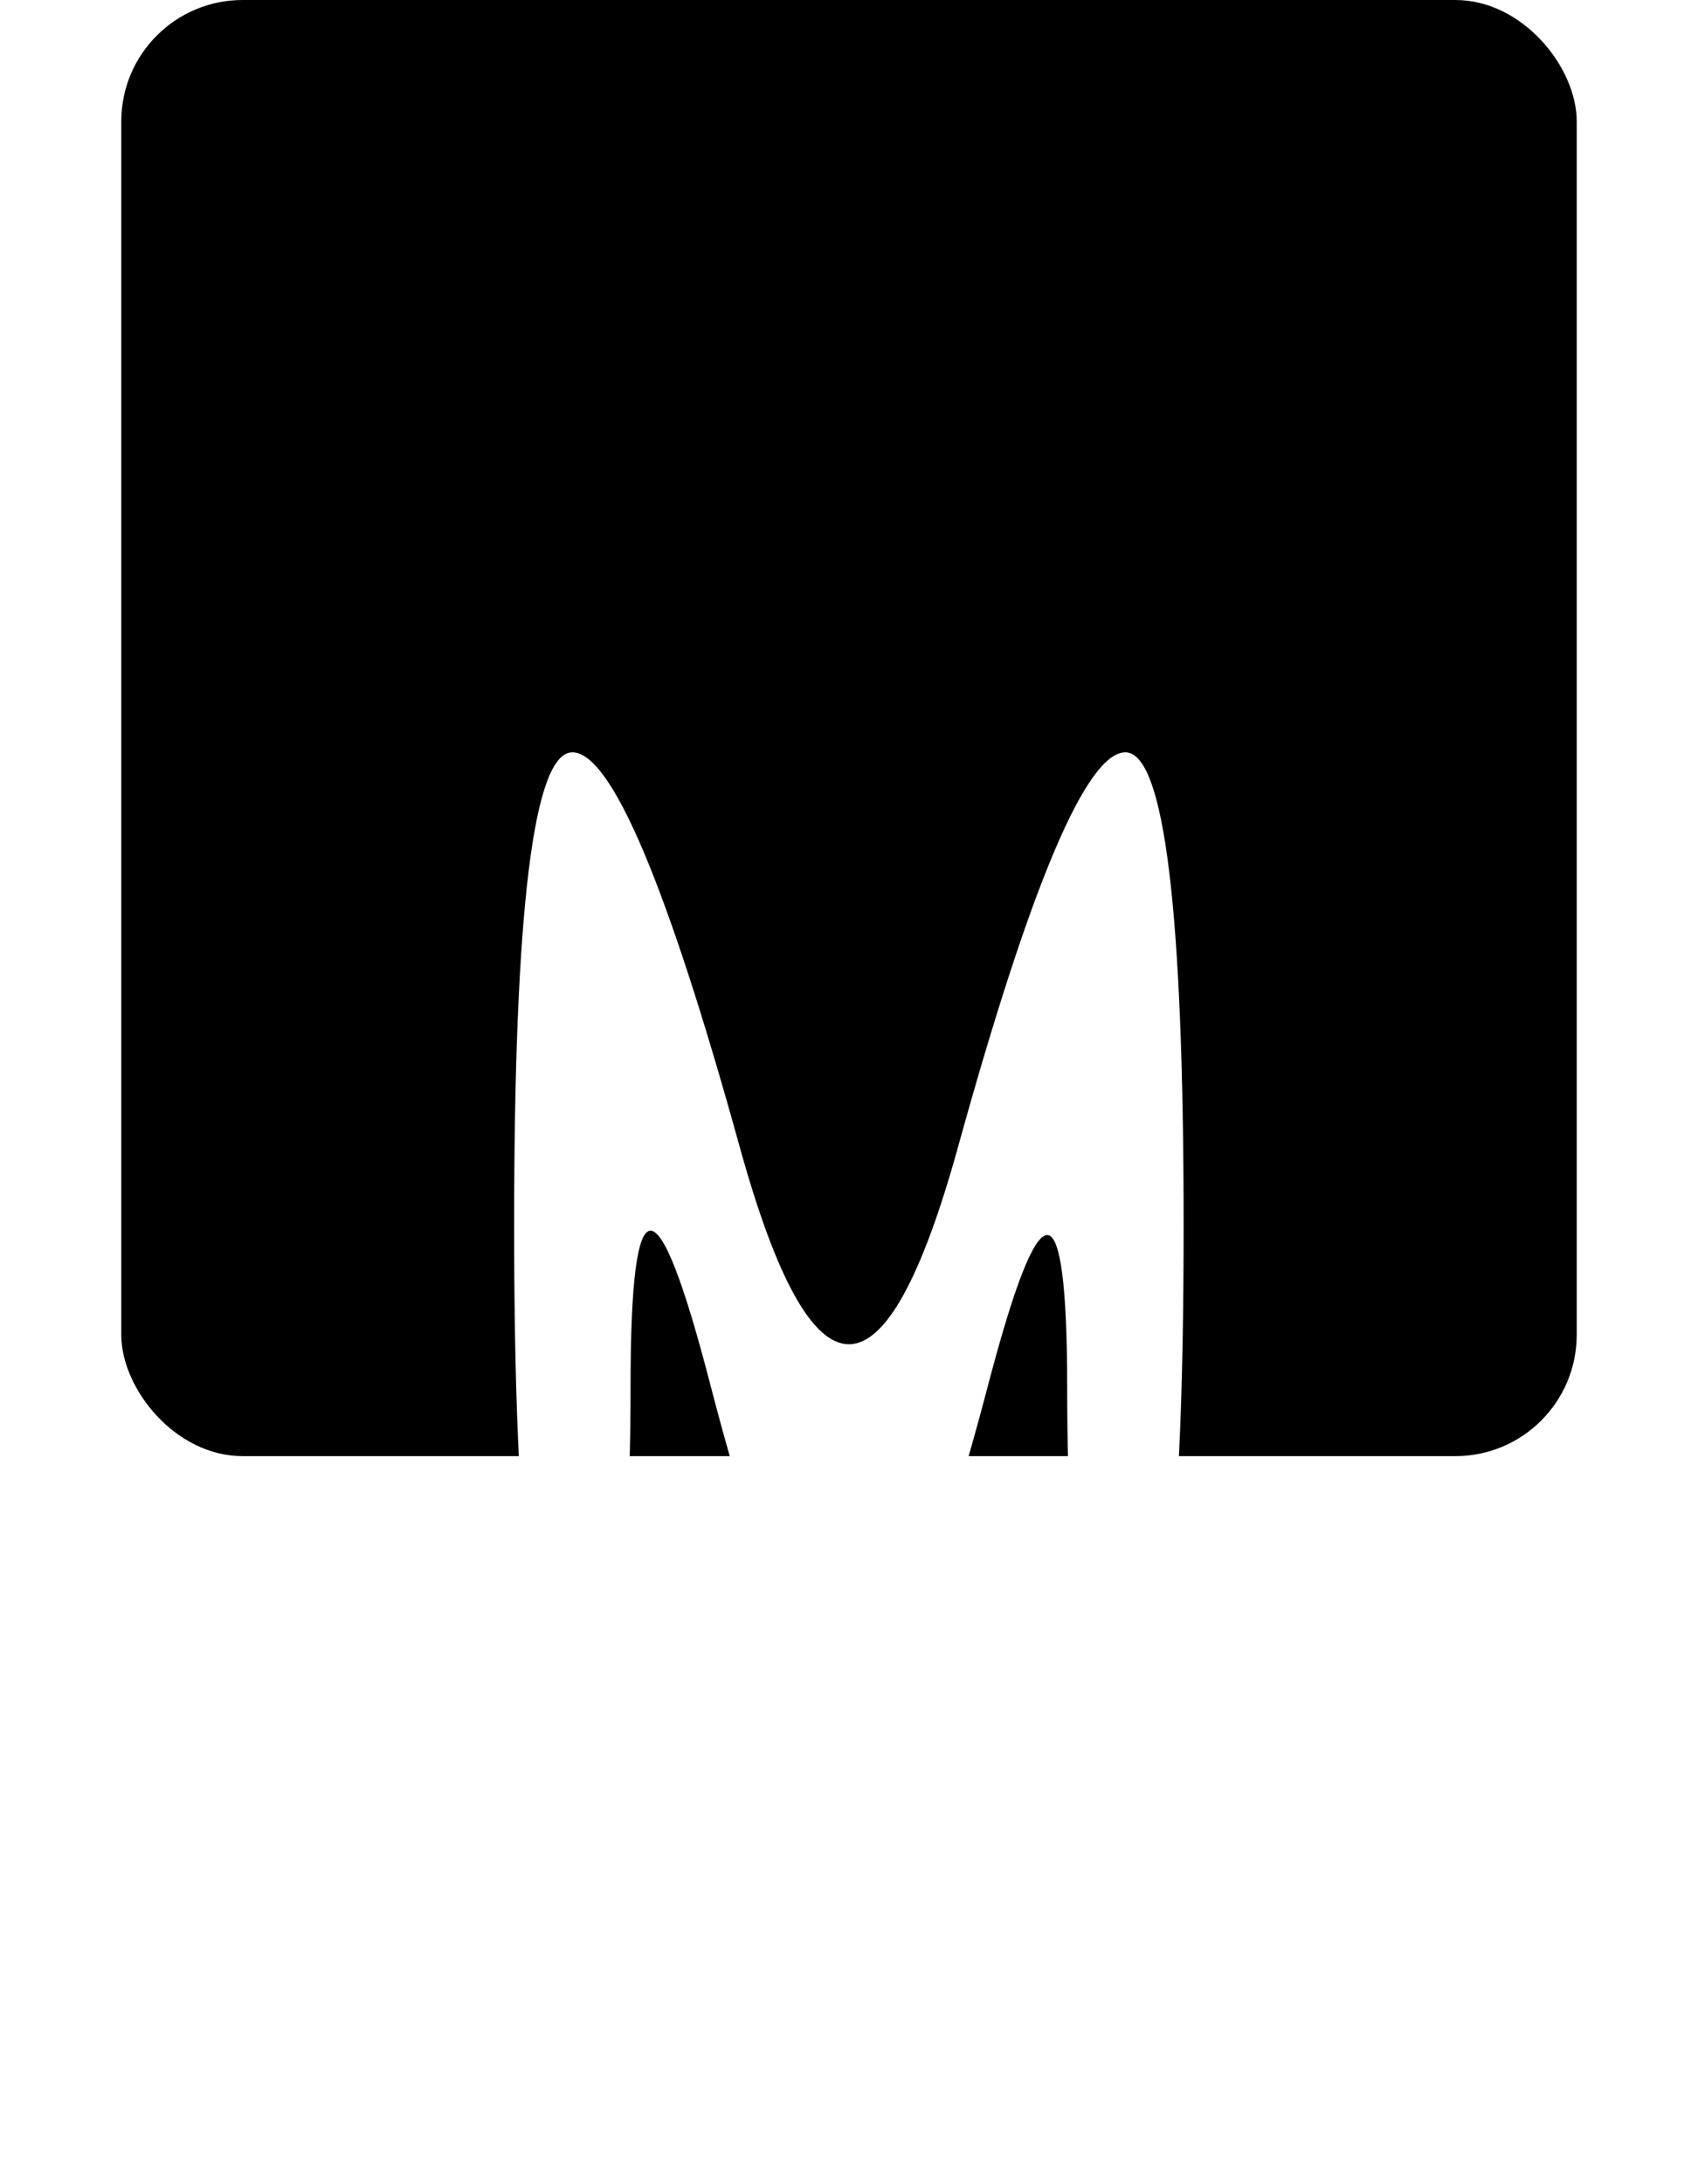 <!-- <svg width="15" height="15" viewBox="0 0 15 15" fill="none" xmlns="http://www.w3.org/2000/svg"><path d="M1.84998 7.49998C1.84998 7.21321 1.87134 6.93143 1.91256 6.65615L9.56374 2.23875C9.86311 2.35627 10.15 2.49861 10.4219 2.66322L3.77065 6.50332C3.73669 6.52183 3.70482 6.5449 3.67602 6.57238C3.5911 6.65308 3.54245 6.76286 3.53682 6.87658C3.53359 6.9418 3.54451 7.00831 3.57086 7.07137C3.58927 7.1157 3.6149 7.15742 3.64744 7.19458C3.67306 7.22396 3.702 7.24941 3.73337 7.27069L7.32533 9.83813L3.87232 11.8317C2.63604 10.7953 1.84998 9.23944 1.84998 7.49998ZM8.36843 10.2751C8.37682 10.2706 8.38509 10.2659 8.39322 10.2608L9.84091 9.42499C9.84706 9.42163 9.85314 9.41812 9.85915 9.41446L11.3101 8.57677C11.3655 8.54649 11.4154 8.504 11.4554 8.44995C11.6034 8.25031 11.5616 7.96848 11.362 7.82046L7.82779 5.20017L11.2161 3.24393C12.4013 4.27963 13.15 5.80237 13.15 7.49998C13.15 7.83546 13.1207 8.16411 13.0647 8.48353L5.56875 12.8113C5.26138 12.6995 4.96646 12.5618 4.68662 12.4008L8.36843 10.2751ZM8.18149 9.34383L4.81659 6.93868L5.50918 6.53881L8.80604 8.98324L8.18149 9.34383ZM6.35875 6.04832L6.97822 5.69067L10.2751 8.13506L9.6556 8.49275L6.35875 6.04832ZM8.3318 1.91078L2.24263 5.42636C3.06941 3.33188 5.11164 1.84998 7.49998 1.84998C7.78258 1.84998 8.06033 1.87072 8.3318 1.91078ZM6.84684 13.1126C7.06114 13.1373 7.27908 13.15 7.49998 13.15C9.8246 13.15 11.8213 11.7461 12.6886 9.7399L6.84684 13.1126ZM7.49998 0.849976C3.82728 0.849976 0.849976 3.82728 0.849976 7.49998C0.849976 11.1727 3.82728 14.15 7.49998 14.15C11.1727 14.15 14.15 11.1727 14.15 7.49998C14.15 3.82728 11.1727 0.849976 7.49998 0.849976Z" fill="currentColor" fill-rule="evenodd" clip-rule="evenodd"></path></svg> -->
<svg width="14" height="18" viewBox="0 0 14 18" fill="none" xmlns="http://www.w3.org/2000/svg">
<rect x="1" width="12" height="12" rx="1" fill="black"/>
<g filter="url(#filter0_d_53_18)">
<path d="M4.719 2.2C4.399 2.2 4.239 3.5 4.239 6.1C4.239 8.7 4.399 10 4.719 10C5.039 10 5.199 9.14 5.199 7.42C5.199 5.716 5.419 5.716 5.859 7.42C6.307 9.14 6.687 10 6.999 10C7.311 10 7.691 9.148 8.139 7.444C8.579 5.756 8.799 5.756 8.799 7.444C8.799 9.148 8.959 10 9.279 10C9.599 10 9.759 8.7 9.759 6.1C9.759 3.5 9.599 2.2 9.279 2.2C8.959 2.2 8.499 3.284 7.899 5.452C7.299 7.62 6.699 7.62 6.099 5.452C5.499 3.284 5.039 2.2 4.719 2.2Z" fill="white"/>
</g>
<defs>
<filter id="filter0_d_53_18" x="0.239" y="2.2" width="13.52" height="15.8" filterUnits="userSpaceOnUse" color-interpolation-filters="sRGB">
<feFlood flood-opacity="0" result="BackgroundImageFix"/>
<feColorMatrix in="SourceAlpha" type="matrix" values="0 0 0 0 0 0 0 0 0 0 0 0 0 0 0 0 0 0 127 0" result="hardAlpha"/>
<feOffset dy="4"/>
<feGaussianBlur stdDeviation="2"/>
<feComposite in2="hardAlpha" operator="out"/>
<feColorMatrix type="matrix" values="0 0 0 0 0 0 0 0 0 0 0 0 0 0 0 0 0 0 0.25 0"/>
<feBlend mode="normal" in2="BackgroundImageFix" result="effect1_dropShadow_53_18"/>
<feBlend mode="normal" in="SourceGraphic" in2="effect1_dropShadow_53_18" result="shape"/>
</filter>
</defs>
</svg>
